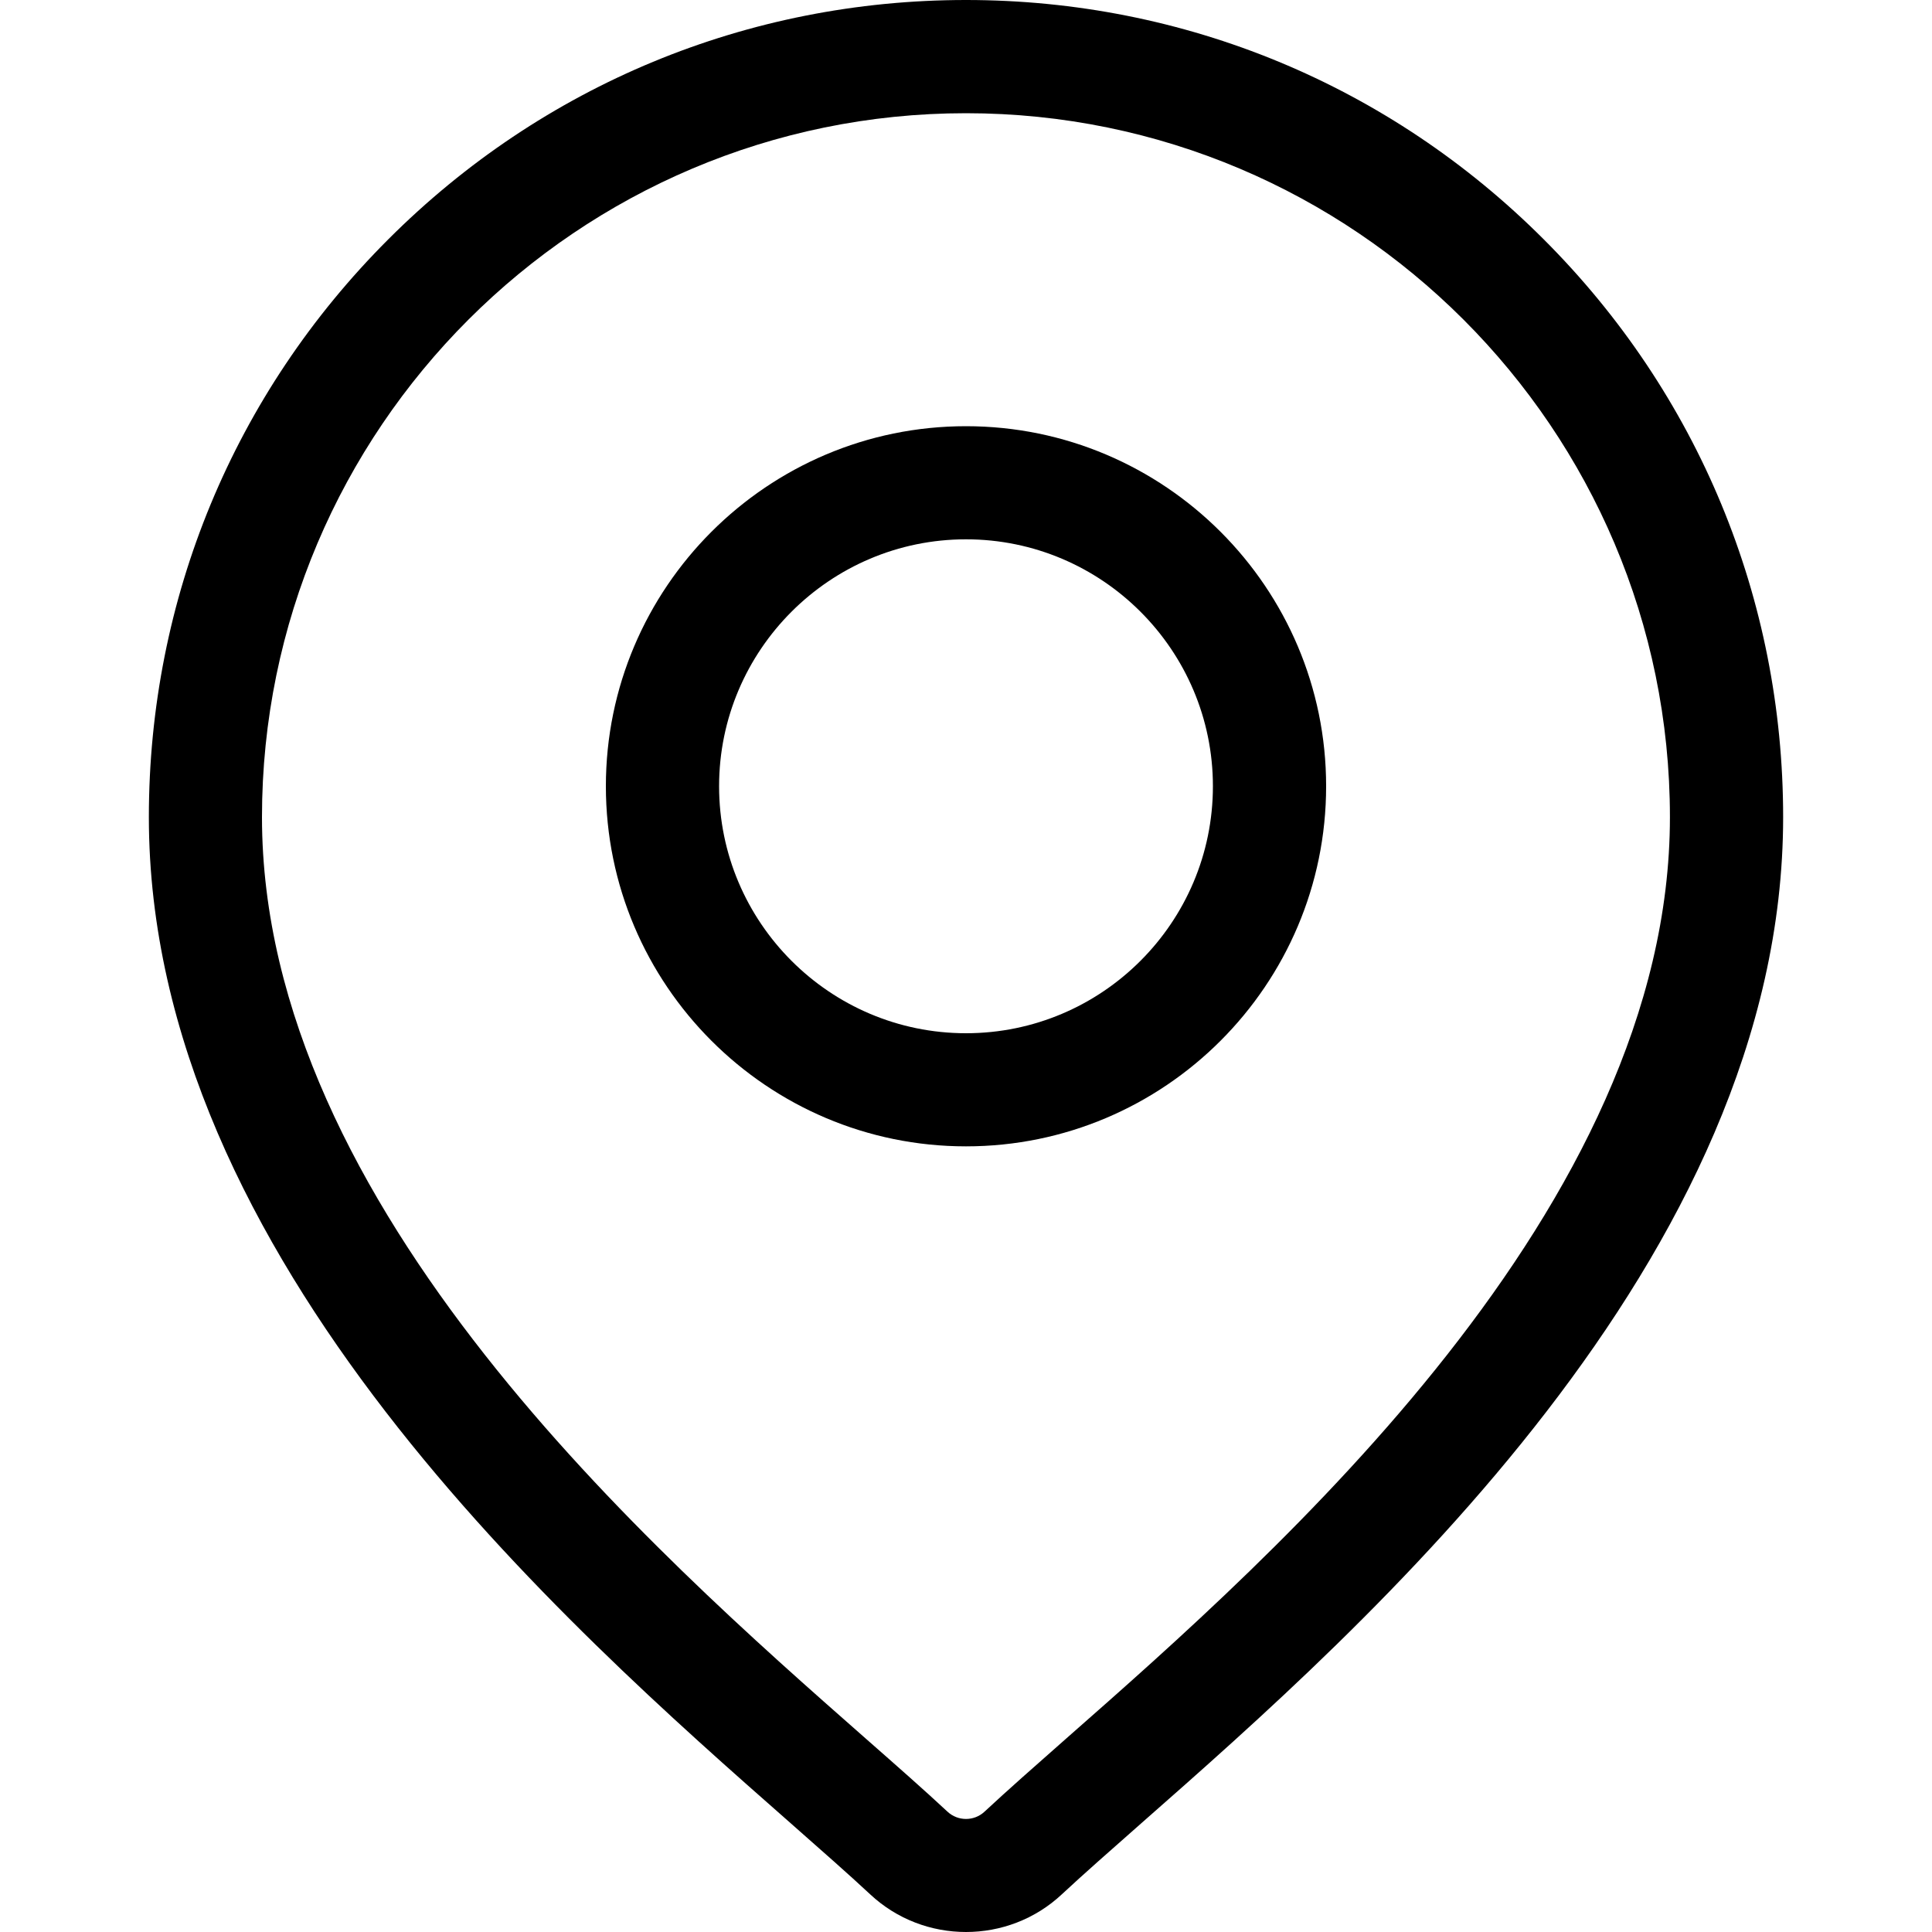 <svg viewBox="0 0 20 20"  xmlns="http://www.w3.org/2000/svg">
<path d="M15.981 2.478C14.384 0.88 12.259 0 10 0C7.741 0 5.616 0.88 4.019 2.478C2.421 4.075 1.541 6.2 1.541 8.459C1.541 13.03 5.863 16.831 8.185 18.874C8.507 19.158 8.786 19.403 9.008 19.61C9.286 19.87 9.643 20 10 20C10.357 20 10.714 19.87 10.992 19.61C11.214 19.403 11.493 19.158 11.815 18.874C14.137 16.831 18.459 13.03 18.459 8.459C18.459 6.2 17.579 4.075 15.981 2.478ZM11.041 17.994C10.712 18.284 10.427 18.535 10.192 18.754C10.084 18.855 9.916 18.855 9.808 18.754C9.573 18.535 9.288 18.284 8.958 17.994C6.776 16.074 2.712 12.5 2.712 8.459C2.712 4.441 5.982 1.172 10 1.172C14.018 1.172 17.287 4.441 17.287 8.459C17.287 12.5 13.224 16.074 11.041 17.994Z" />
<path d="M10 4.412C7.944 4.412 6.272 6.084 6.272 8.139C6.272 10.195 7.944 11.867 10 11.867C12.056 11.867 13.728 10.195 13.728 8.139C13.728 6.084 12.056 4.412 10 4.412ZM10 10.696C8.591 10.696 7.444 9.549 7.444 8.139C7.444 6.73 8.591 5.583 10 5.583C11.409 5.583 12.556 6.73 12.556 8.139C12.556 9.549 11.409 10.696 10 10.696Z" />
</svg>
